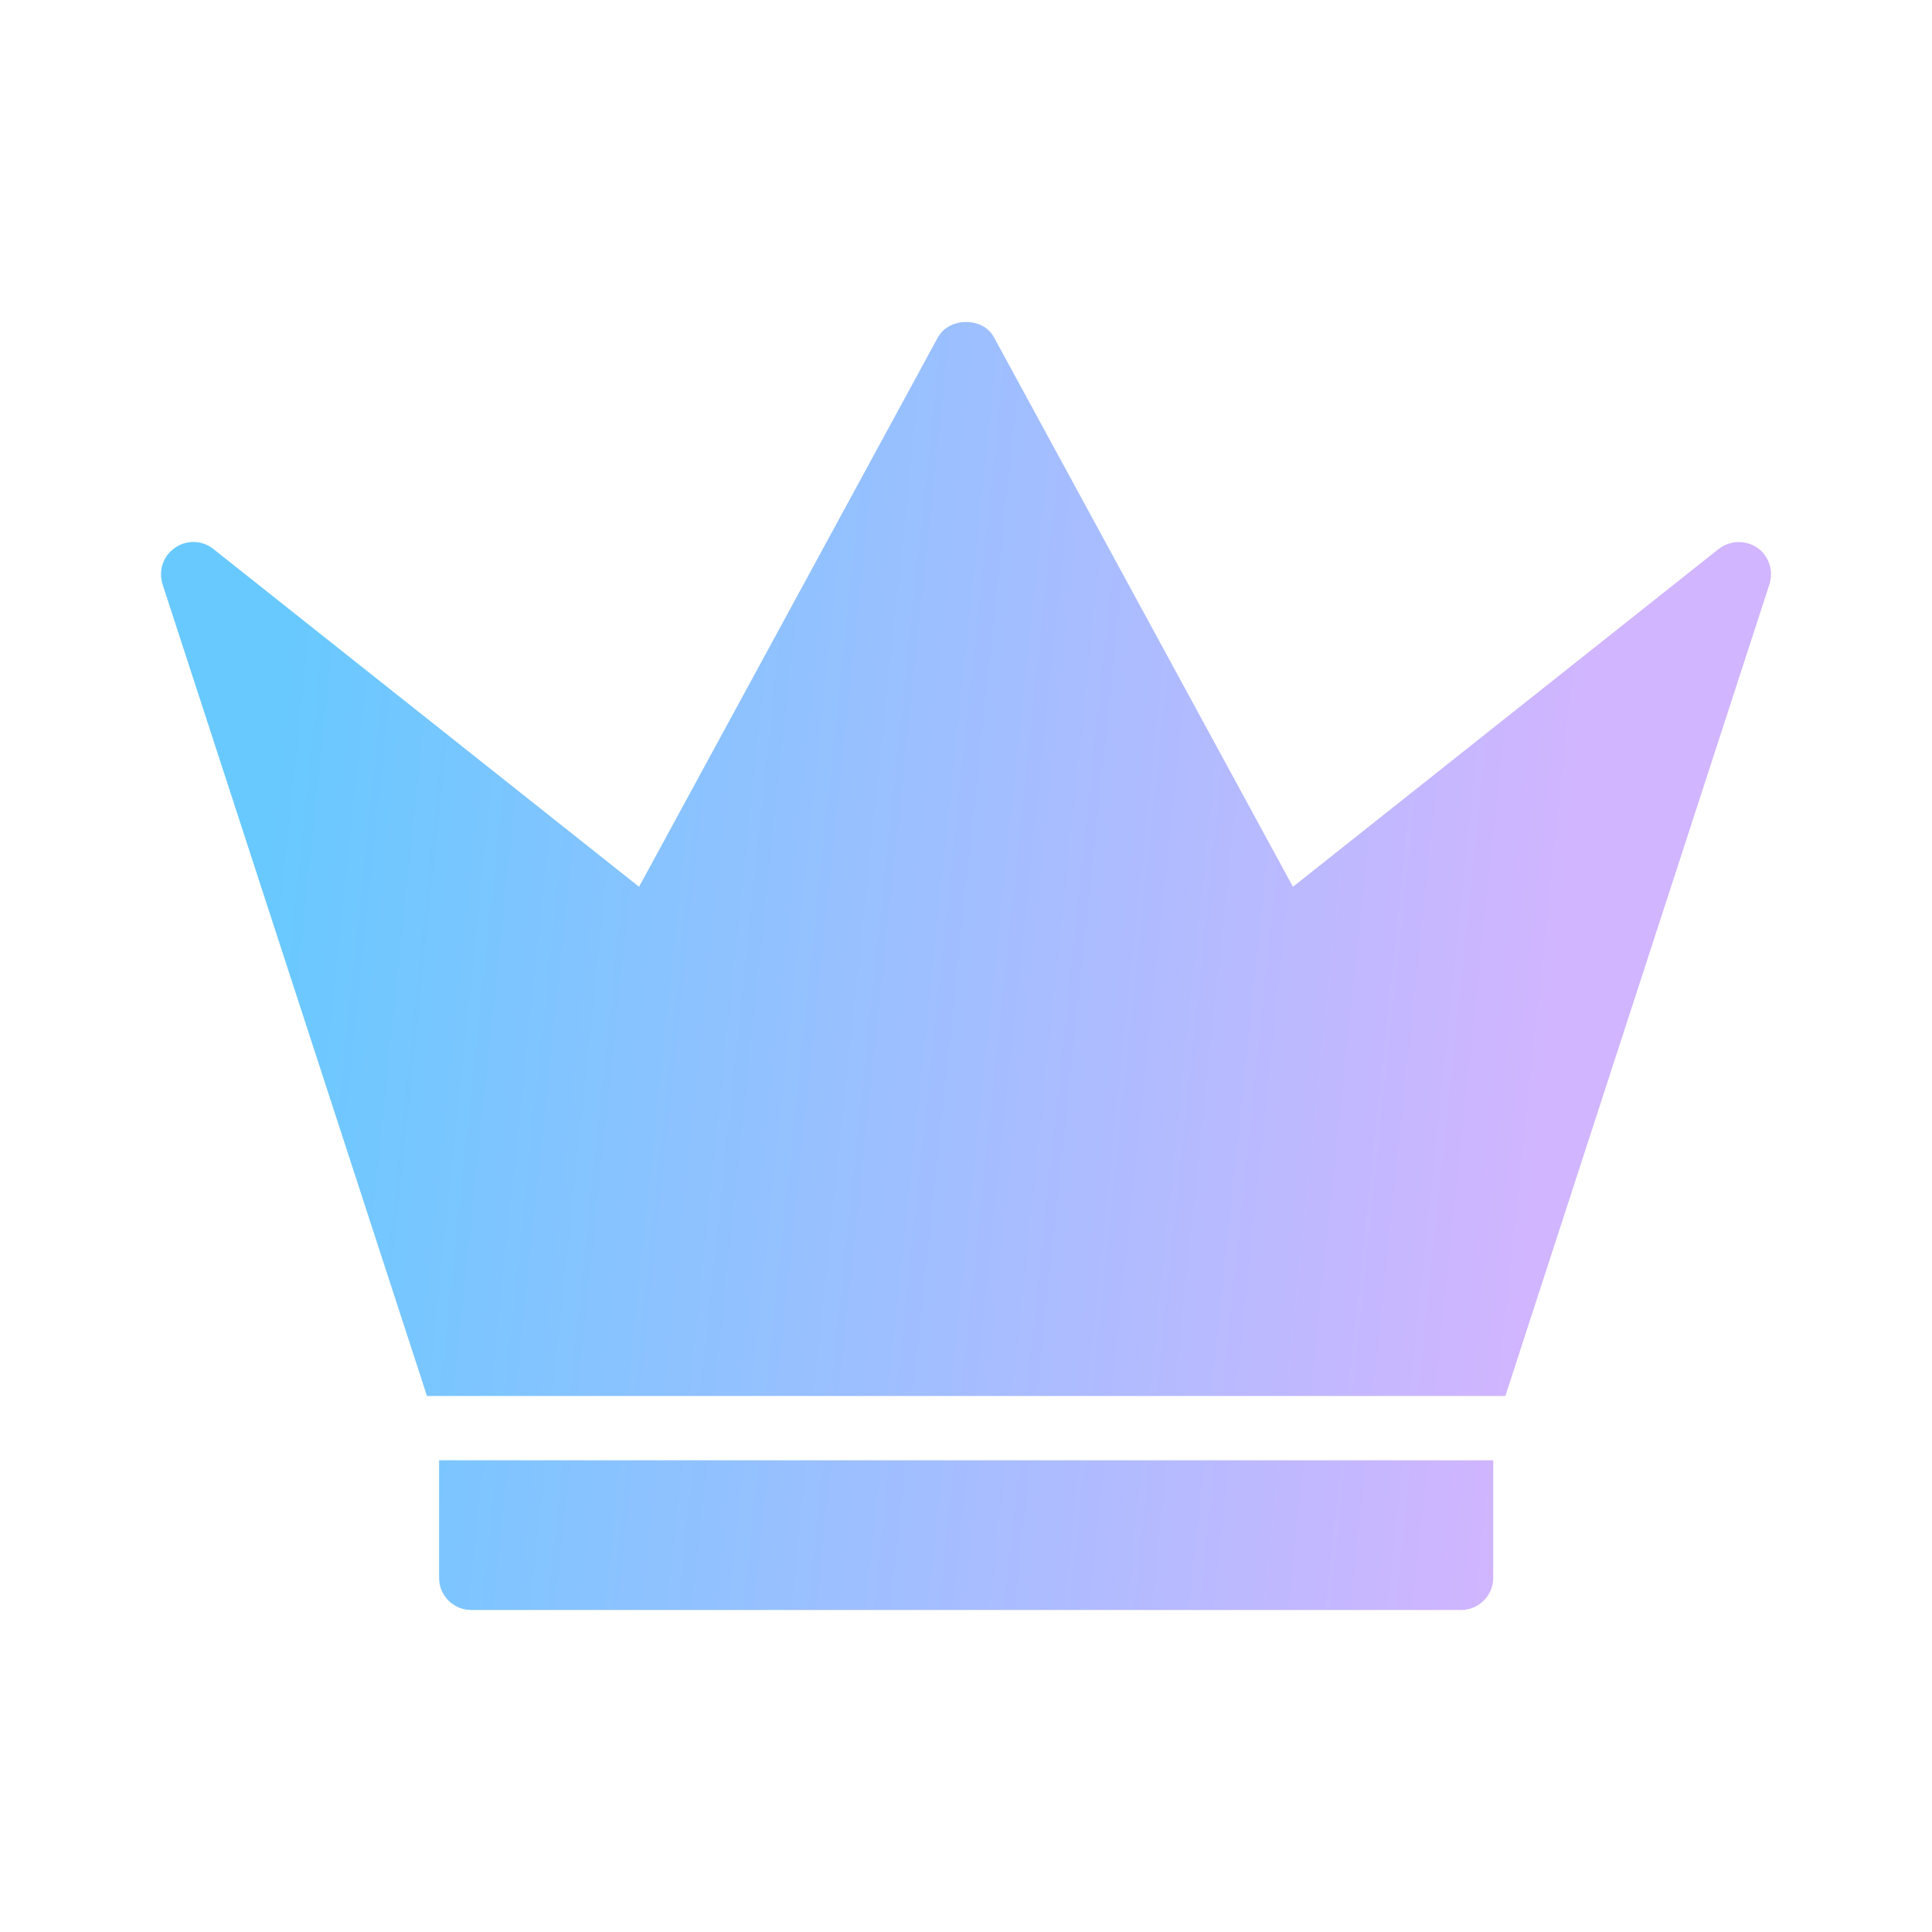 <svg width="18" height="18" viewBox="0 0 18 18" fill="none" xmlns="http://www.w3.org/2000/svg">
<path d="M4.091 14.701C4.091 14.865 4.223 15 4.391 15H13.612C13.777 15 13.912 14.865 13.912 14.701V13.605H4.091V14.701ZM16.372 5.103C16.261 5.028 16.117 5.034 16.012 5.115L12.046 8.262L9.262 3.145C9.16 2.95 8.842 2.953 8.737 3.145L5.954 8.262L1.988 5.115C1.883 5.031 1.739 5.028 1.631 5.103C1.52 5.178 1.475 5.316 1.514 5.442L3.978 13.006H14.025L16.486 5.442C16.525 5.316 16.48 5.178 16.372 5.103Z" fill="url(#paint0_linear_653_3368)"/>
<defs>
<linearGradient id="paint0_linear_653_3368" x1="2.498" y1="7.875" x2="14.585" y2="9.139" gradientUnits="userSpaceOnUse">
<stop stop-color="#68C9FF"/>
<stop offset="0.995" stop-color="#D1B5FF"/>
</linearGradient>
</defs>
</svg>
